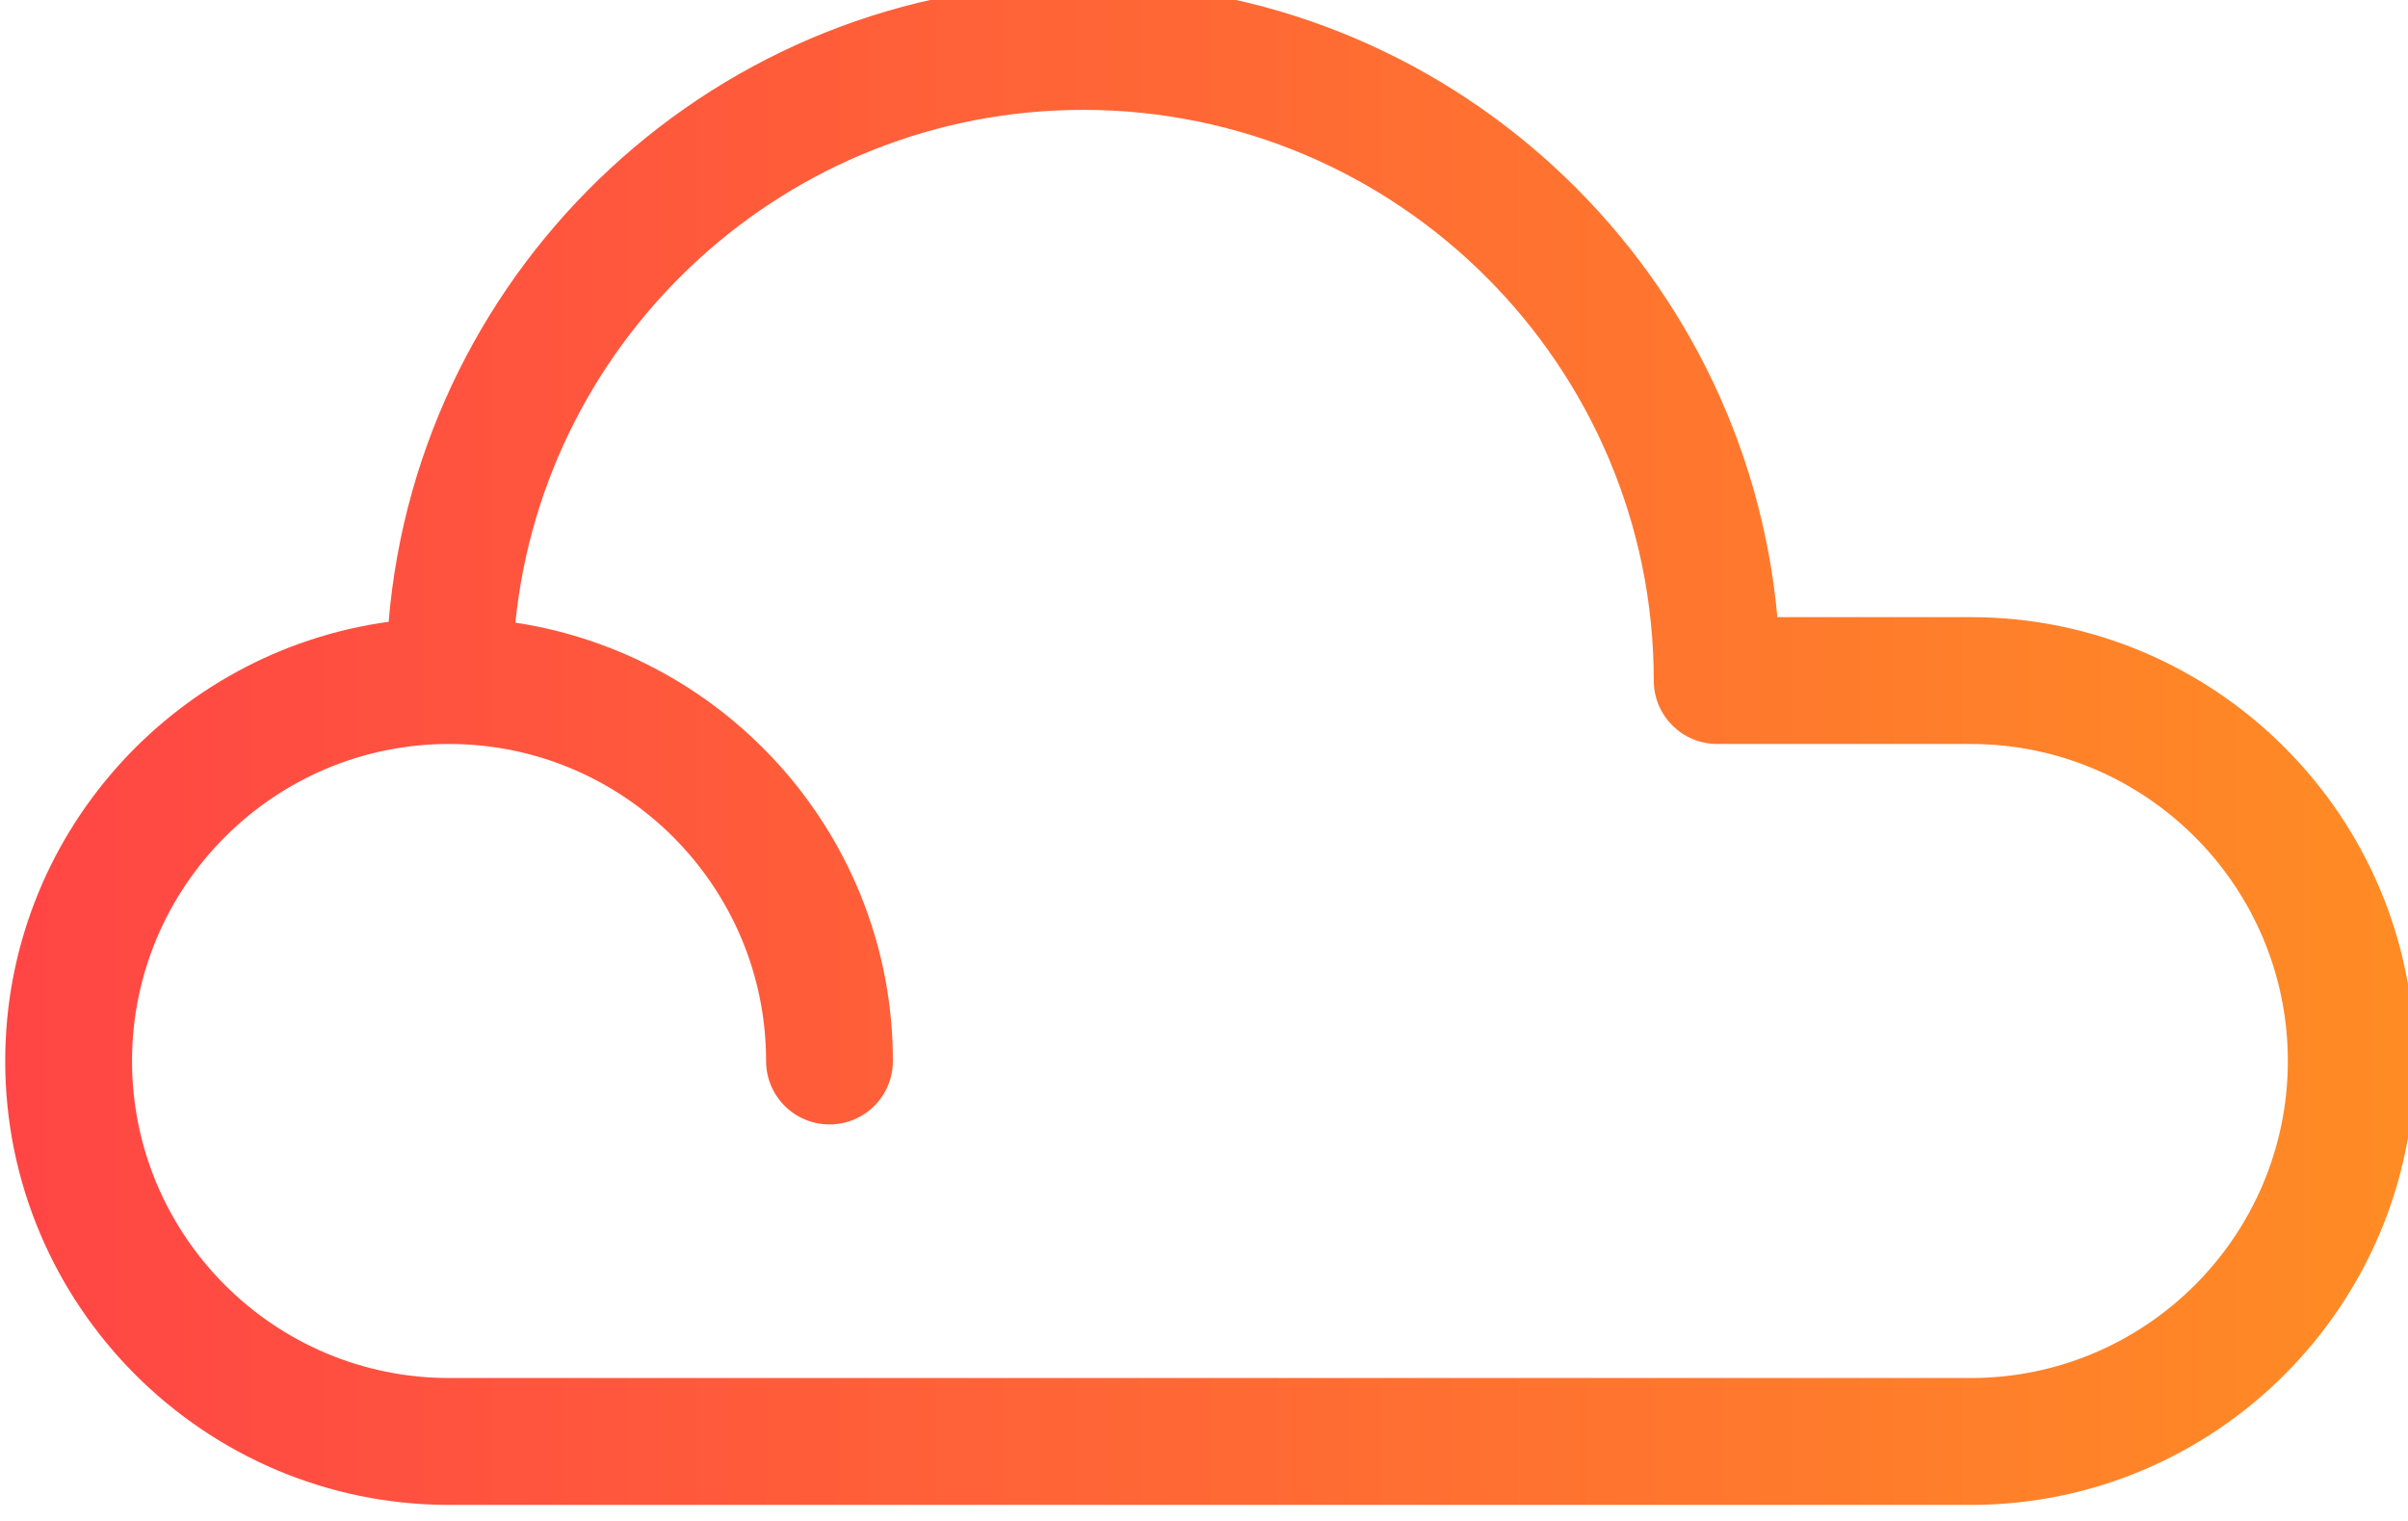 <?xml version="1.0" encoding="UTF-8" standalone="no"?>
<!-- Created with Inkscape (http://www.inkscape.org/) -->

<svg
   xmlns:dc="http://purl.org/dc/elements/1.1/"
   xmlns:cc="http://creativecommons.org/ns#"
   xmlns:rdf="http://www.w3.org/1999/02/22-rdf-syntax-ns#"
   xmlns:svg="http://www.w3.org/2000/svg"
   xmlns="http://www.w3.org/2000/svg"
   xmlns:xlink="http://www.w3.org/1999/xlink"
   xmlns:sodipodi="http://sodipodi.sourceforge.net/DTD/sodipodi-0.dtd"
   xmlns:inkscape="http://www.inkscape.org/namespaces/inkscape"
   width="13.406mm"
   height="8.467mm"
   viewBox="0 0 13.406 8.467"
   version="1.1"
   id="svg2211"
   inkscape:version="0.92.3 (2405546, 2018-03-11)"
   sodipodi:docname="04n.svg">
  <defs
     id="defs2205">
    <linearGradient
       x1="0"
       y1="0"
       x2="1"
       y2="0"
       gradientUnits="userSpaceOnUse"
       gradientTransform="matrix(20,0,0,20,195.527,384.366)"
       spreadMethod="pad"
       id="linearGradient570">
      <stop
         style="stop-opacity:1;stop-color:#ff4545"
         offset="0"
         id="stop566" />
      <stop
         style="stop-opacity:1;stop-color:#ff8c24"
         offset="1"
         id="stop568" />
    </linearGradient>
    <clipPath
       clipPathUnits="userSpaceOnUse"
       id="clipPath1336-4">
      <path
         d="M 498.047,335.336 C 494.637,334.868 492,331.944 492,328.409 v 0 c 0,-3.859 3.14,-7 7,-7 v 0 h 24 c 3.859,0 7,3.141 7,7 v 0 c 0,3.859 -3.141,7 -7,7 v 0 h -3.051 c -0.508,5.597 -5.222,10 -10.949,10 v 0 c -5.752,0 -10.479,-4.44 -10.953,-10.073 M 506,328.409 c 0,3.503 -2.59,6.405 -5.954,6.913 v 0 c 0.459,4.535 4.3,8.087 8.954,8.087 v 0 c 4.963,0 9,-4.037 9,-9 v 0 c 0,-0.552 0.448,-1 1,-1 v 0 h 4 c 2.757,0 5,-2.243 5,-5 v 0 c 0,-2.757 -2.243,-4.999 -5,-4.999 v 0 h -24 c -2.757,0 -5,2.242 -5,4.999 v 0 c 0,2.757 2.243,5 5,5 v 0 c 2.757,0 5,-2.243 5,-5 v 0 c 0,-0.552 0.447,-1 1,-1 v 0 c 0.552,0 1,0.448 1,1"
         id="path1334-7"
         inkscape:connector-curvature="0" />
    </clipPath>
    <linearGradient
       x1="0"
       y1="0"
       x2="1"
       y2="0"
       gradientUnits="userSpaceOnUse"
       gradientTransform="matrix(38,0,0,-38,492,333.409)"
       spreadMethod="pad"
       id="linearGradient1346">
      <stop
         style="stop-opacity:1;stop-color:#ff4545"
         offset="0"
         id="stop1342" />
      <stop
         style="stop-opacity:1;stop-color:#ff8c24"
         offset="1"
         id="stop1344" />
    </linearGradient>
    <clipPath
       clipPathUnits="userSpaceOnUse"
       id="clipPath1736-0">
      <path
         d="M 207.047,195.336 C 203.638,194.869 201,191.944 201,188.41 v 0 c 0,-3.861 3.141,-7.001 7,-7.001 v 0 h 24 c 3.859,0 7,3.14 7,7.001 v 0 c 0,3.859 -3.141,6.999 -7,6.999 v 0 h -3.051 c -0.507,5.598 -5.222,10 -10.949,10 v 0 c -5.752,0 -10.48,-4.44 -10.953,-10.073 M 215,188.41 c 0,3.502 -2.59,6.404 -5.954,6.912 v 0 c 0.459,4.536 4.3,8.087 8.954,8.087 v 0 c 4.963,0 9,-4.037 9,-9 v 0 c 0,-0.553 0.447,-1 1,-1 v 0 h 4 c 2.757,0 5,-2.243 5,-4.999 v 0 c 0,-2.758 -2.243,-5.001 -5,-5.001 v 0 h -24 c -2.757,0 -5,2.243 -5,5.001 v 0 c 0,2.756 2.243,4.999 5,4.999 v 0 c 2.757,0 5,-2.243 5,-4.999 v 0 c 0,-0.554 0.448,-1.001 1,-1.001 v 0 c 0.553,0 1,0.447 1,1.001"
         id="path1734-7"
         inkscape:connector-curvature="0" />
    </clipPath>
    <linearGradient
       x1="0"
       y1="0"
       x2="1"
       y2="0"
       gradientUnits="userSpaceOnUse"
       gradientTransform="matrix(38,0,0,-38,201,193.409)"
       spreadMethod="pad"
       id="linearGradient1746">
      <stop
         style="stop-opacity:1;stop-color:#ff4545"
         offset="0"
         id="stop1742" />
      <stop
         style="stop-opacity:1;stop-color:#ff8c24"
         offset="1"
         id="stop1744" />
    </linearGradient>
    <clipPath
       clipPathUnits="userSpaceOnUse"
       id="clipPath1036-2-1">
      <path
         d="M 134.047,416.336 C 130.638,415.868 128,412.944 128,409.409 v 0 c 0,-3.859 3.141,-7 7,-7 v 0 h 24 c 3.859,0 7,3.141 7,7 v 0 c 0,3.859 -3.141,7 -7,7 v 0 h -3.051 c -0.507,5.597 -5.222,10 -10.949,10 v 0 c -5.752,0 -10.48,-4.44 -10.953,-10.073 M 142,409.409 c 0,3.503 -2.59,6.405 -5.954,6.913 v 0 c 0.459,4.535 4.3,8.087 8.954,8.087 v 0 c 4.962,0 9,-4.037 9,-9 v 0 c 0,-0.552 0.447,-1 1,-1 v 0 h 4 c 2.757,0 5,-2.243 5,-5 v 0 c 0,-2.757 -2.243,-4.999 -5,-4.999 v 0 h -24 c -2.757,0 -5,2.242 -5,4.999 v 0 c 0,2.757 2.243,5 5,5 v 0 c 2.757,0 5,-2.243 5,-5 v 0 c 0,-0.552 0.448,-1 1,-1 v 0 c 0.553,0 1,0.448 1,1"
         id="path1034-0-0"
         inkscape:connector-curvature="0" />
    </clipPath>
    <linearGradient
       inkscape:collect="always"
       xlink:href="#linearGradient1046"
       id="linearGradient4662"
       gradientUnits="userSpaceOnUse"
       gradientTransform="matrix(38,0,0,-38,128,414.409)"
       x1="0"
       y1="0"
       x2="1"
       y2="0"
       spreadMethod="pad" />
    <linearGradient
       x1="0"
       y1="0"
       x2="1"
       y2="0"
       gradientUnits="userSpaceOnUse"
       gradientTransform="matrix(38,0,0,-38,128,414.409)"
       spreadMethod="pad"
       id="linearGradient1046">
      <stop
         style="stop-opacity:1;stop-color:#ff4545"
         offset="0"
         id="stop1042" />
      <stop
         style="stop-opacity:1;stop-color:#ff8c24"
         offset="1"
         id="stop1044" />
    </linearGradient>
  </defs>
  <sodipodi:namedview
     id="base"
     pagecolor="#ffffff"
     bordercolor="#666666"
     borderopacity="1.0"
     inkscape:pageopacity="0.0"
     inkscape:pageshadow="2"
     inkscape:zoom="3.959798"
     inkscape:cx="43.79315"
     inkscape:cy="2.5958383"
     inkscape:document-units="mm"
     inkscape:current-layer="layer1"
     showgrid="false"
     fit-margin-top="0"
     fit-margin-left="0"
     fit-margin-right="0"
     fit-margin-bottom="0"
     inkscape:window-width="668"
     inkscape:window-height="1007"
     inkscape:window-x="1251"
     inkscape:window-y="40"
     inkscape:window-maximized="0" />
  <g
     inkscape:label="Calque 1"
     inkscape:groupmode="layer"
     id="layer1"
     transform="translate(-48.241,-101.924)">
    <g
       transform="matrix(0.353,0,0,-0.353,3.086,252.352)"
       id="g1030-9-6">
      <g
         id="g1032-2-1"
         clip-path="url(#clipPath1036-2-1)">
        <g
           id="g1038-6-5">
          <g
             id="g1040-6-9">
            <path
               d="M 134.047,416.336 C 130.638,415.868 128,412.944 128,409.409 v 0 c 0,-3.859 3.141,-7 7,-7 v 0 h 24 c 3.859,0 7,3.141 7,7 v 0 c 0,3.859 -3.141,7 -7,7 v 0 h -3.051 c -0.507,5.597 -5.222,10 -10.949,10 v 0 c -5.752,0 -10.48,-4.44 -10.953,-10.073 M 142,409.409 c 0,3.503 -2.59,6.405 -5.954,6.913 v 0 c 0.459,4.535 4.3,8.087 8.954,8.087 v 0 c 4.962,0 9,-4.037 9,-9 v 0 c 0,-0.552 0.447,-1 1,-1 v 0 h 4 c 2.757,0 5,-2.243 5,-5 v 0 c 0,-2.757 -2.243,-4.999 -5,-4.999 v 0 h -24 c -2.757,0 -5,2.242 -5,4.999 v 0 c 0,2.757 2.243,5 5,5 v 0 c 2.757,0 5,-2.243 5,-5 v 0 c 0,-0.552 0.448,-1 1,-1 v 0 c 0.553,0 1,0.448 1,1"
               style="fill:url(#linearGradient4662);stroke:none"
               id="path1048-4-4"
               inkscape:connector-curvature="0" />
          </g>
        </g>
      </g>
    </g>
  </g>
</svg>
